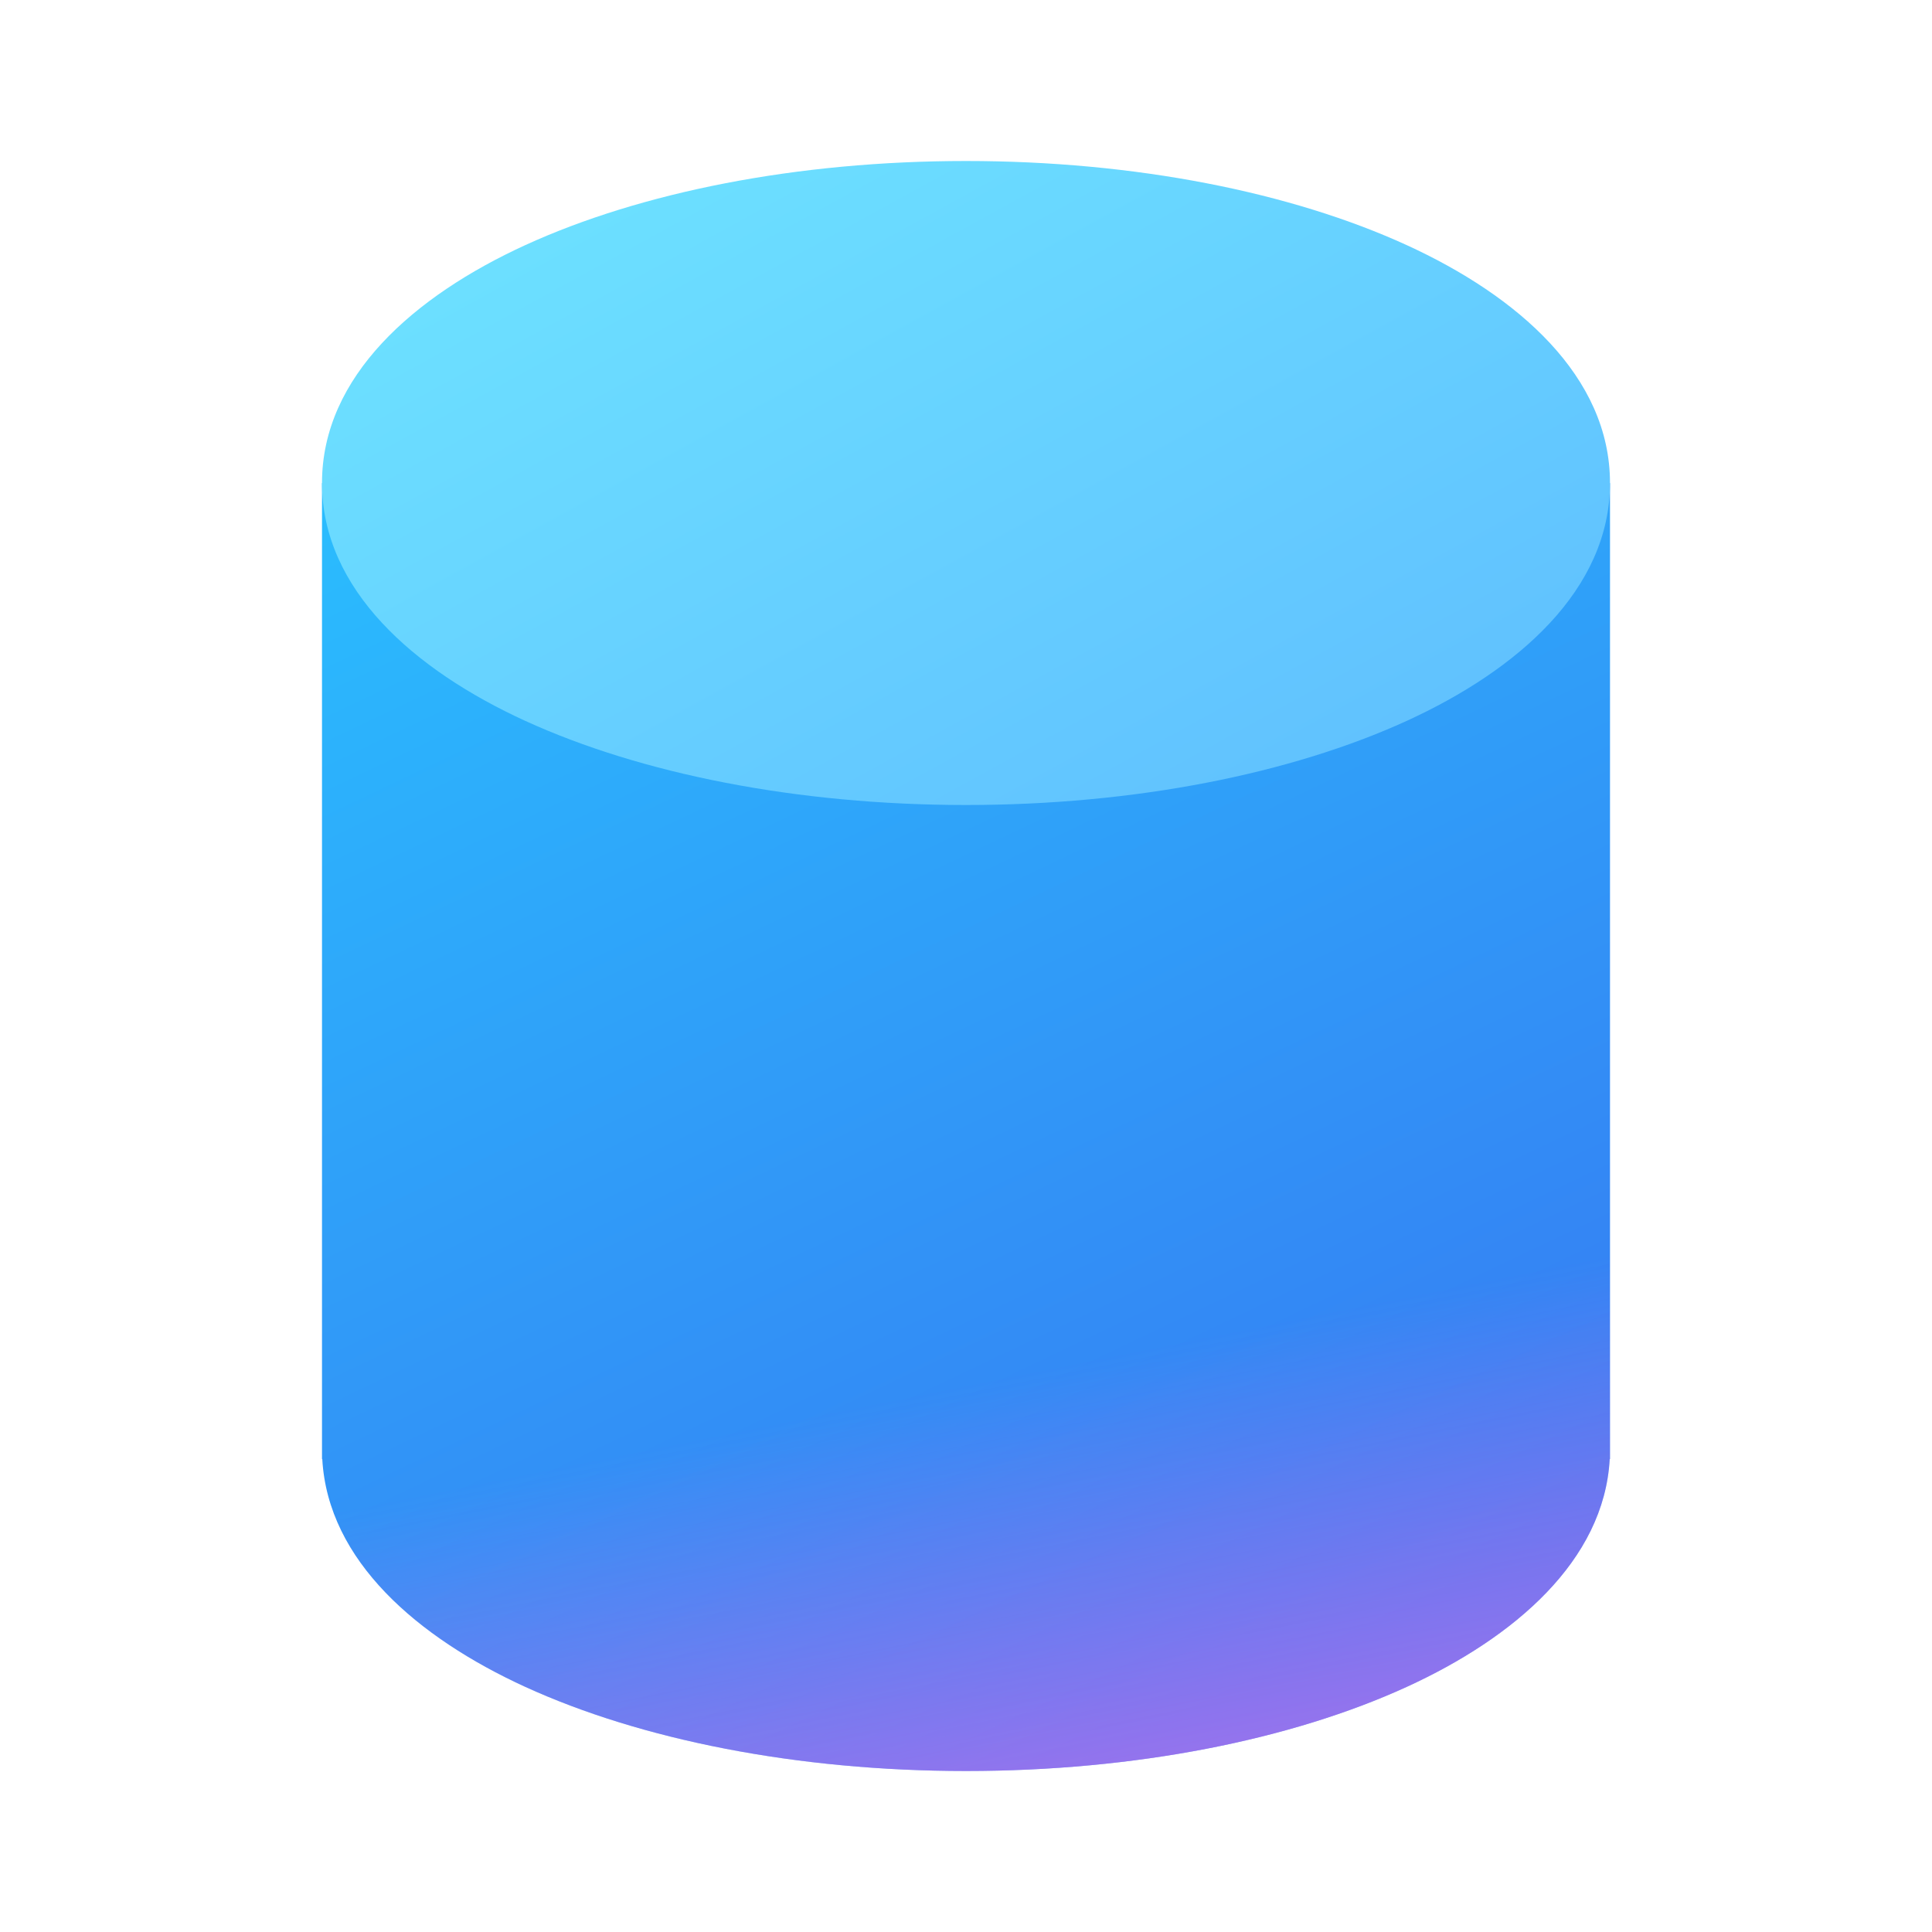 <svg xmlns="http://www.w3.org/2000/svg" width="1em" height="1em" viewBox="0 0 48 48"><g fill="none"><path fill="url(#IconifyId195ac99e25a590abd18624)" d="M8 12c1.206 1.173 2.677 2.049 4.01 2.659c3.262 1.492 7.505 2.317 11.99 2.317s8.728-.825 11.99-2.317c1.333-.61 2.804-1.486 4.01-2.659v24.25h-.007c-.139 2.527-2.373 4.438-5.043 5.66C32.083 43.222 28.21 44 24 44s-8.083-.779-10.95-2.09c-2.67-1.222-4.904-3.133-5.043-5.66H8z"/><path fill="url(#IconifyId195ac99e25a590abd18625)" fill-opacity=".7" d="M8 12c1.206 1.173 2.677 2.049 4.01 2.659c3.262 1.492 7.505 2.317 11.99 2.317s8.728-.825 11.99-2.317c1.333-.61 2.804-1.486 4.01-2.659v24.25h-.007c-.139 2.527-2.373 4.438-5.043 5.66C32.083 43.222 28.21 44 24 44s-8.083-.779-10.95-2.09c-2.67-1.222-4.904-3.133-5.043-5.66H8z"/><path fill="url(#IconifyId195ac99e25a590abd18626)" d="M13.05 6.09C15.917 4.778 19.79 4 24 4s8.083.778 10.95 2.09C37.707 7.352 40 9.35 40 12s-2.293 4.648-5.05 5.91C32.083 19.22 28.21 20 24 20s-8.083-.779-10.95-2.09C10.293 16.648 8 14.65 8 12s2.293-4.648 5.05-5.91"/><defs><linearGradient id="IconifyId195ac99e25a590abd18624" x1="15.555" x2="32.87" y1="4.791" y2="41.153" gradientUnits="userSpaceOnUse"><stop stop-color="#29C3FF"/><stop offset="1" stop-color="#367AF2"/></linearGradient><linearGradient id="IconifyId195ac99e25a590abd18625" x1="28.952" x2="35.294" y1="15.93" y2="47.442" gradientUnits="userSpaceOnUse"><stop offset=".533" stop-color="#FF6CE8" stop-opacity="0"/><stop offset="1" stop-color="#FF6CE8"/></linearGradient><linearGradient id="IconifyId195ac99e25a590abd18626" x1="52" x2="33.509" y1="28" y2="-5.657" gradientUnits="userSpaceOnUse"><stop stop-color="#58AAFE"/><stop offset="1" stop-color="#6CE0FF"/></linearGradient></defs></g></svg>